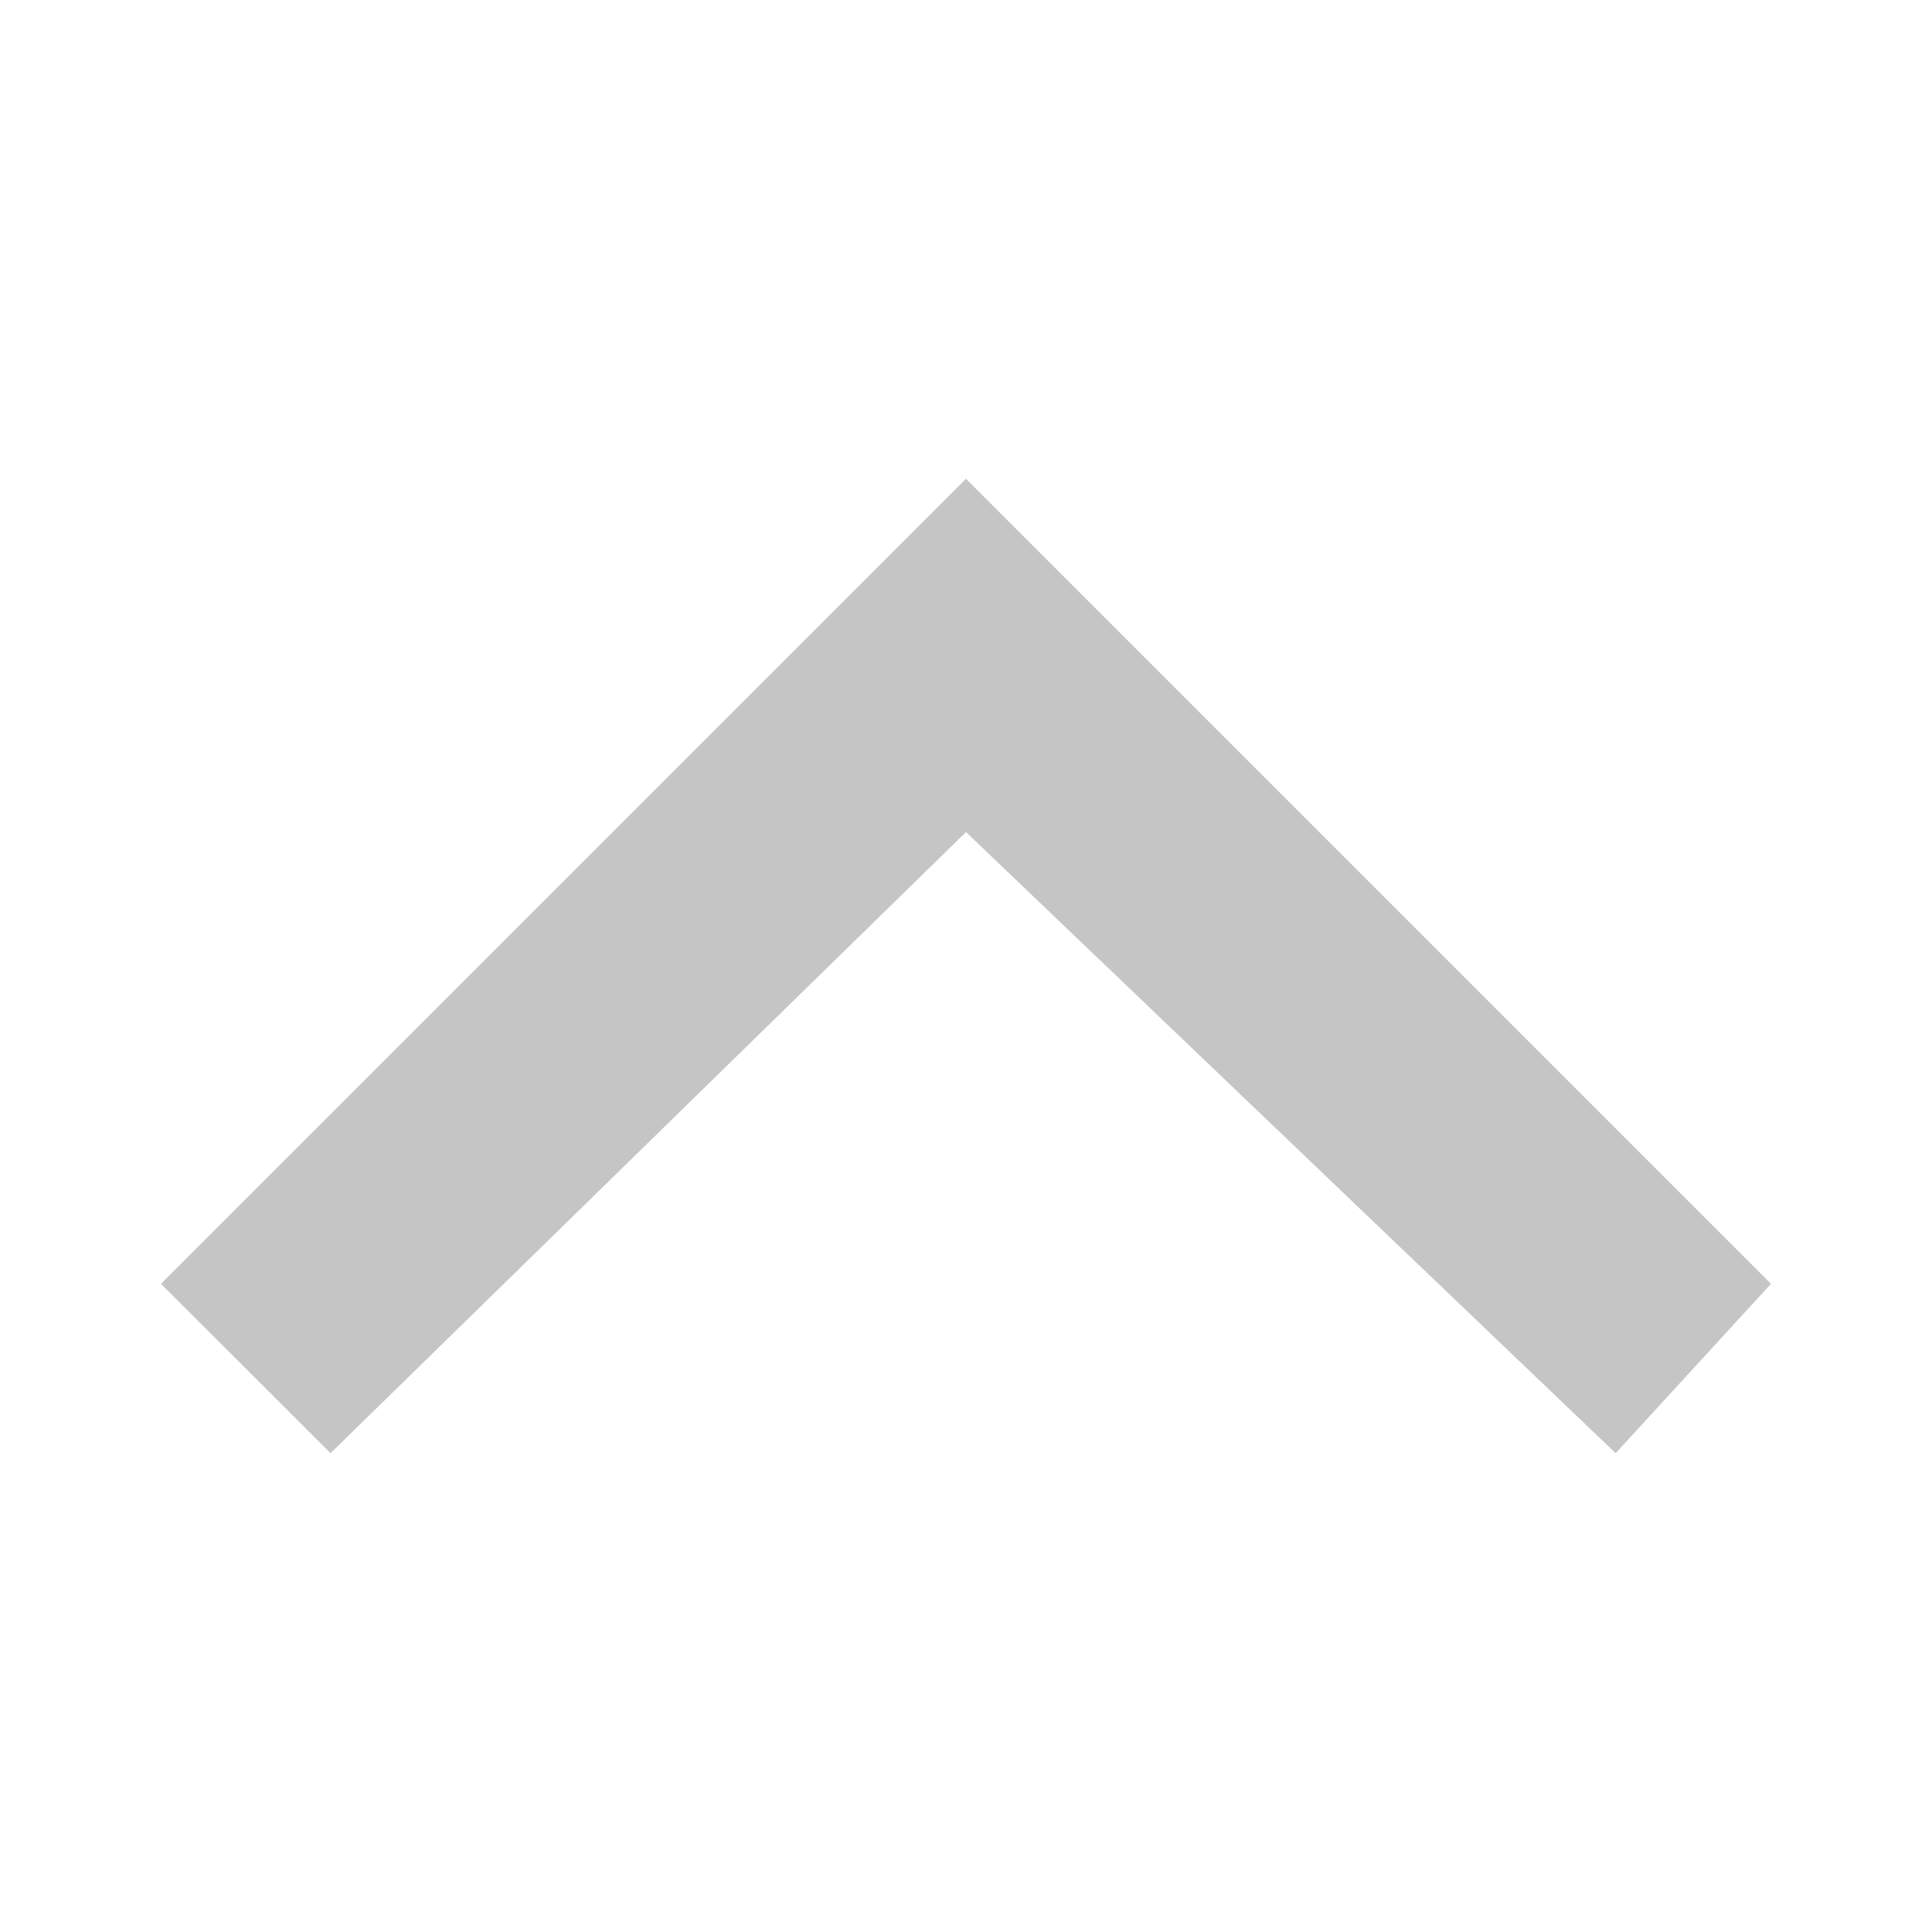 <?xml version="1.0" encoding="UTF-8"?>
<svg xmlns="http://www.w3.org/2000/svg" width="12" height="12" viewBox="0 0 12 12">
	<title>
		up
	</title>
	<path d="M10.035 9.026L6 5.168 2.053 9.026 1 7.974l5-5 5 5z" fill="#c5c5c5"/>
</svg>
